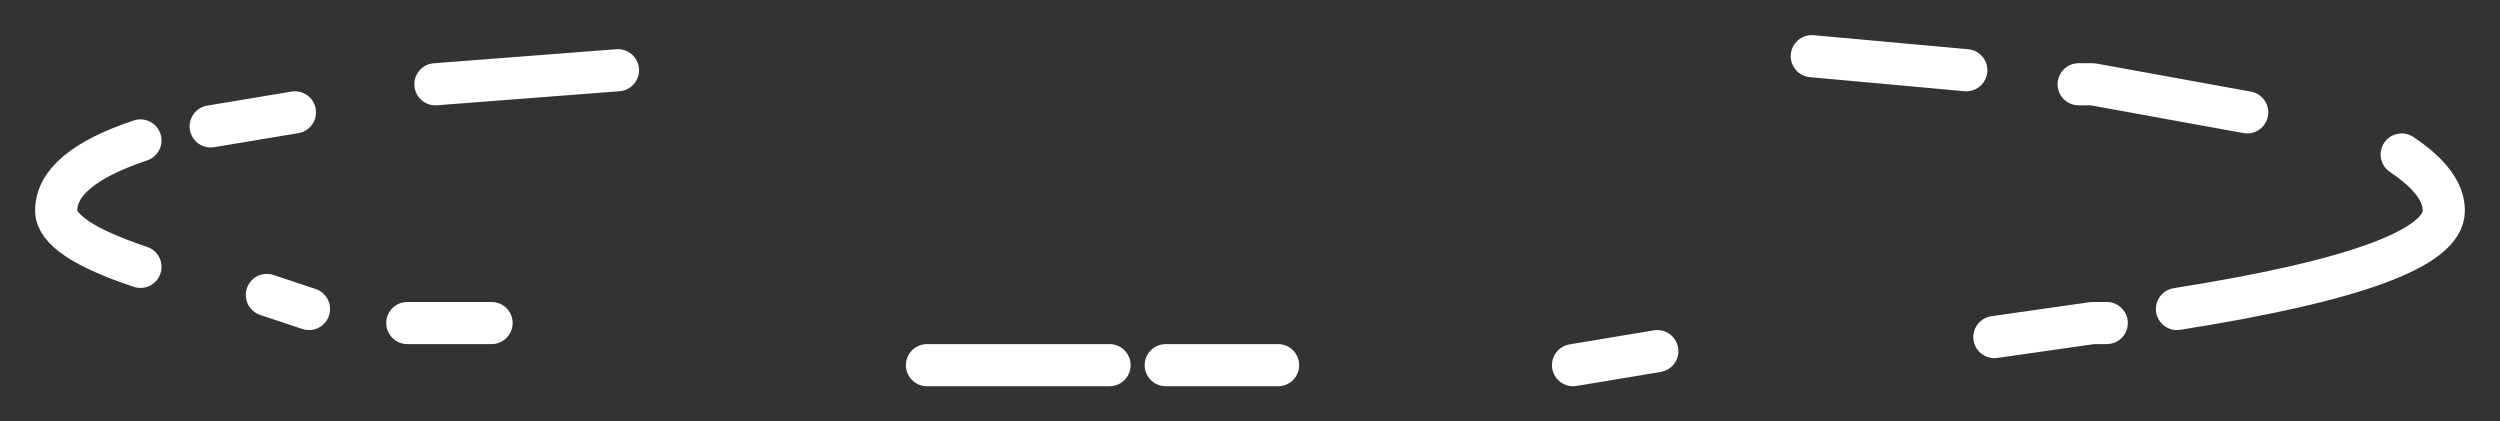 <?xml version="1.0" encoding="UTF-8" standalone="no"?>
<svg xmlns:ffdec="https://www.free-decompiler.com/flash" xmlns:xlink="http://www.w3.org/1999/xlink" ffdec:objectType="shape" height="1.5px" width="8.9px" xmlns="http://www.w3.org/2000/svg">
  <rect width="100%" height="100%" fill="#333333" stroke="none"/>
  <g transform="matrix(1.0, 0.0, 0.0, 1.0, 4.3, 1.5)">
    <path d="M0.25 -0.2 L-0.15 -0.2 M2.15 -1.3 L2.7 -1.25 M1.6 -0.25 L1.3 -0.2 M3.1 -1.2 L3.15 -1.2 3.7 -1.1 M3.2 -0.35 L3.15 -0.35 2.8 -0.3 M4.25 -0.95 Q4.4 -0.85 4.4 -0.75 4.4 -0.55 3.45 -0.4 M-3.55 -1.05 L-3.25 -1.1 M-3.8 -0.55 Q-4.1 -0.65 -4.1 -0.75 -4.1 -0.9 -3.8 -1.0 M-3.2 -0.4 L-3.35 -0.45 M-2.55 -0.35 L-2.85 -0.35 M-2.75 -1.2 L-2.1 -1.25 M-0.35 -0.2 L-1.0 -0.2" fill="none" stroke="#ffffff" stroke-linecap="round" stroke-linejoin="round" stroke-width="0.15"/>
  </g>
</svg>
